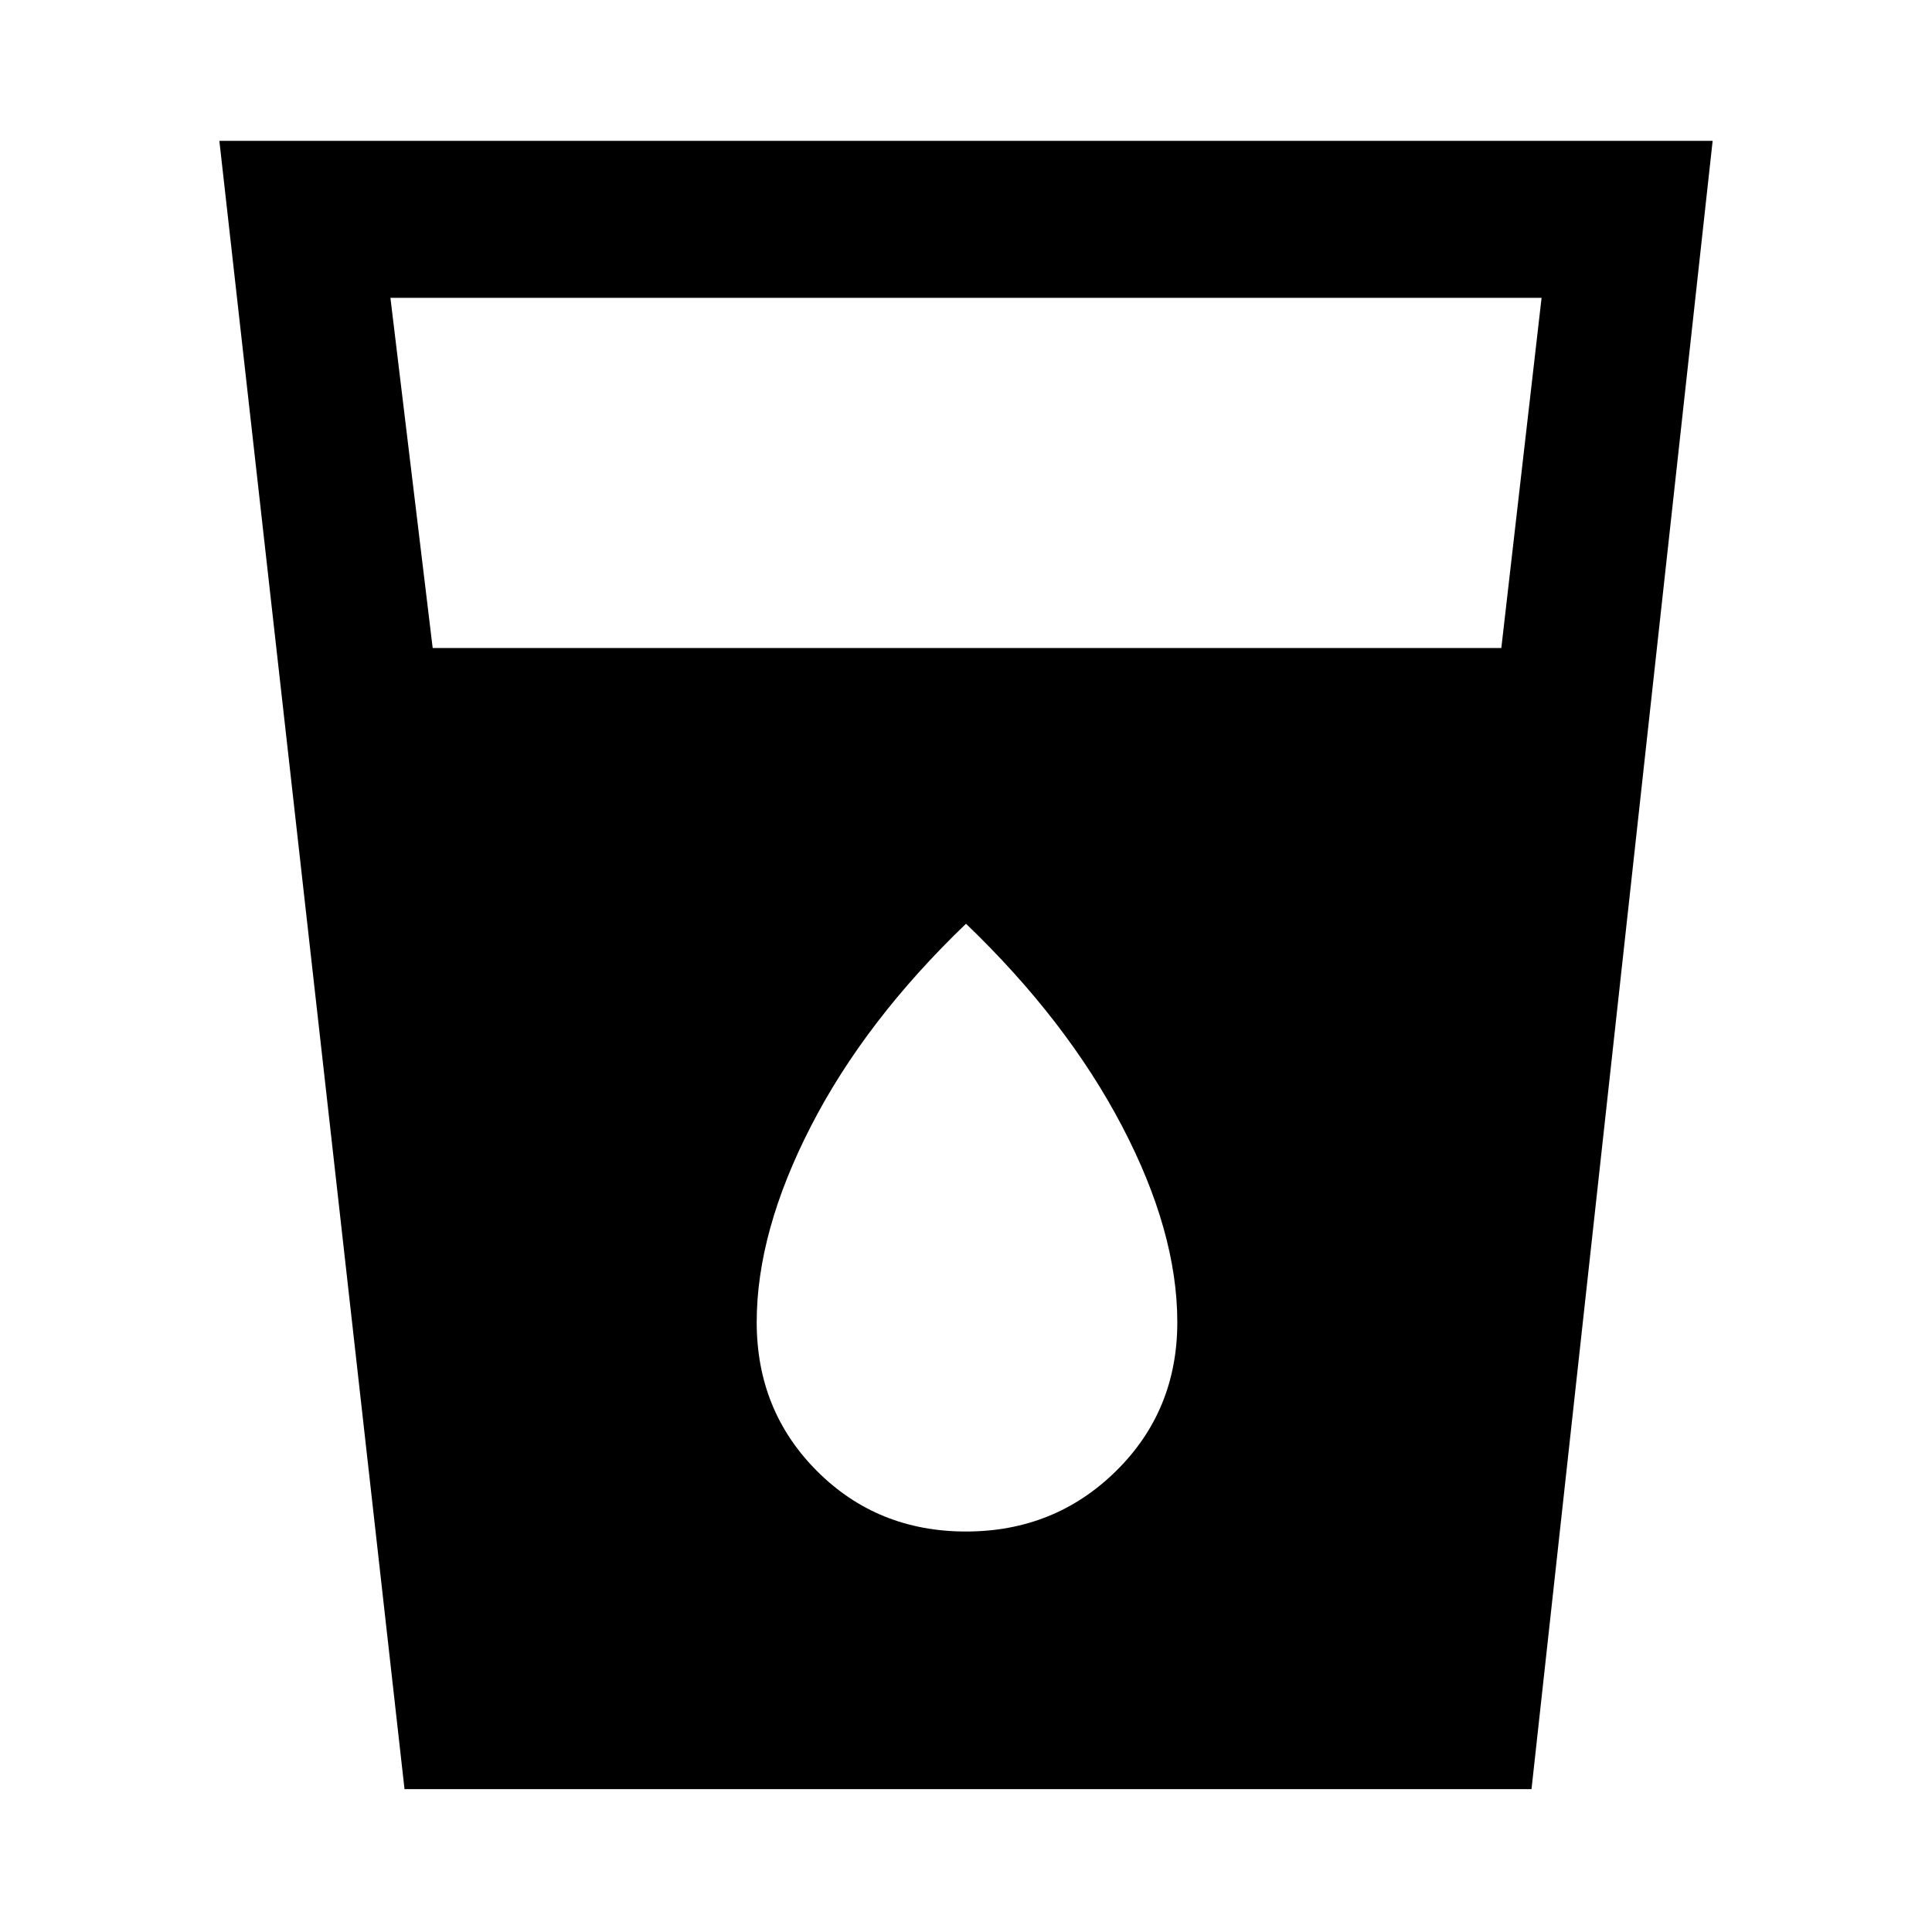 <svg xmlns="http://www.w3.org/2000/svg" height="48" width="48"><path d="M10.05 44.45 5.45 3.5h37.1l-4.5 40.95Zm.7-28.35H37.3l1-8.7H9.7ZM24 38.05q2.2 0 3.725-1.5t1.525-3.7q0-2.25-1.375-4.875T24 22.95q-2.5 2.4-3.85 5.025Q18.8 30.6 18.8 32.85q0 2.2 1.5 3.7t3.7 1.5Z"/></svg>